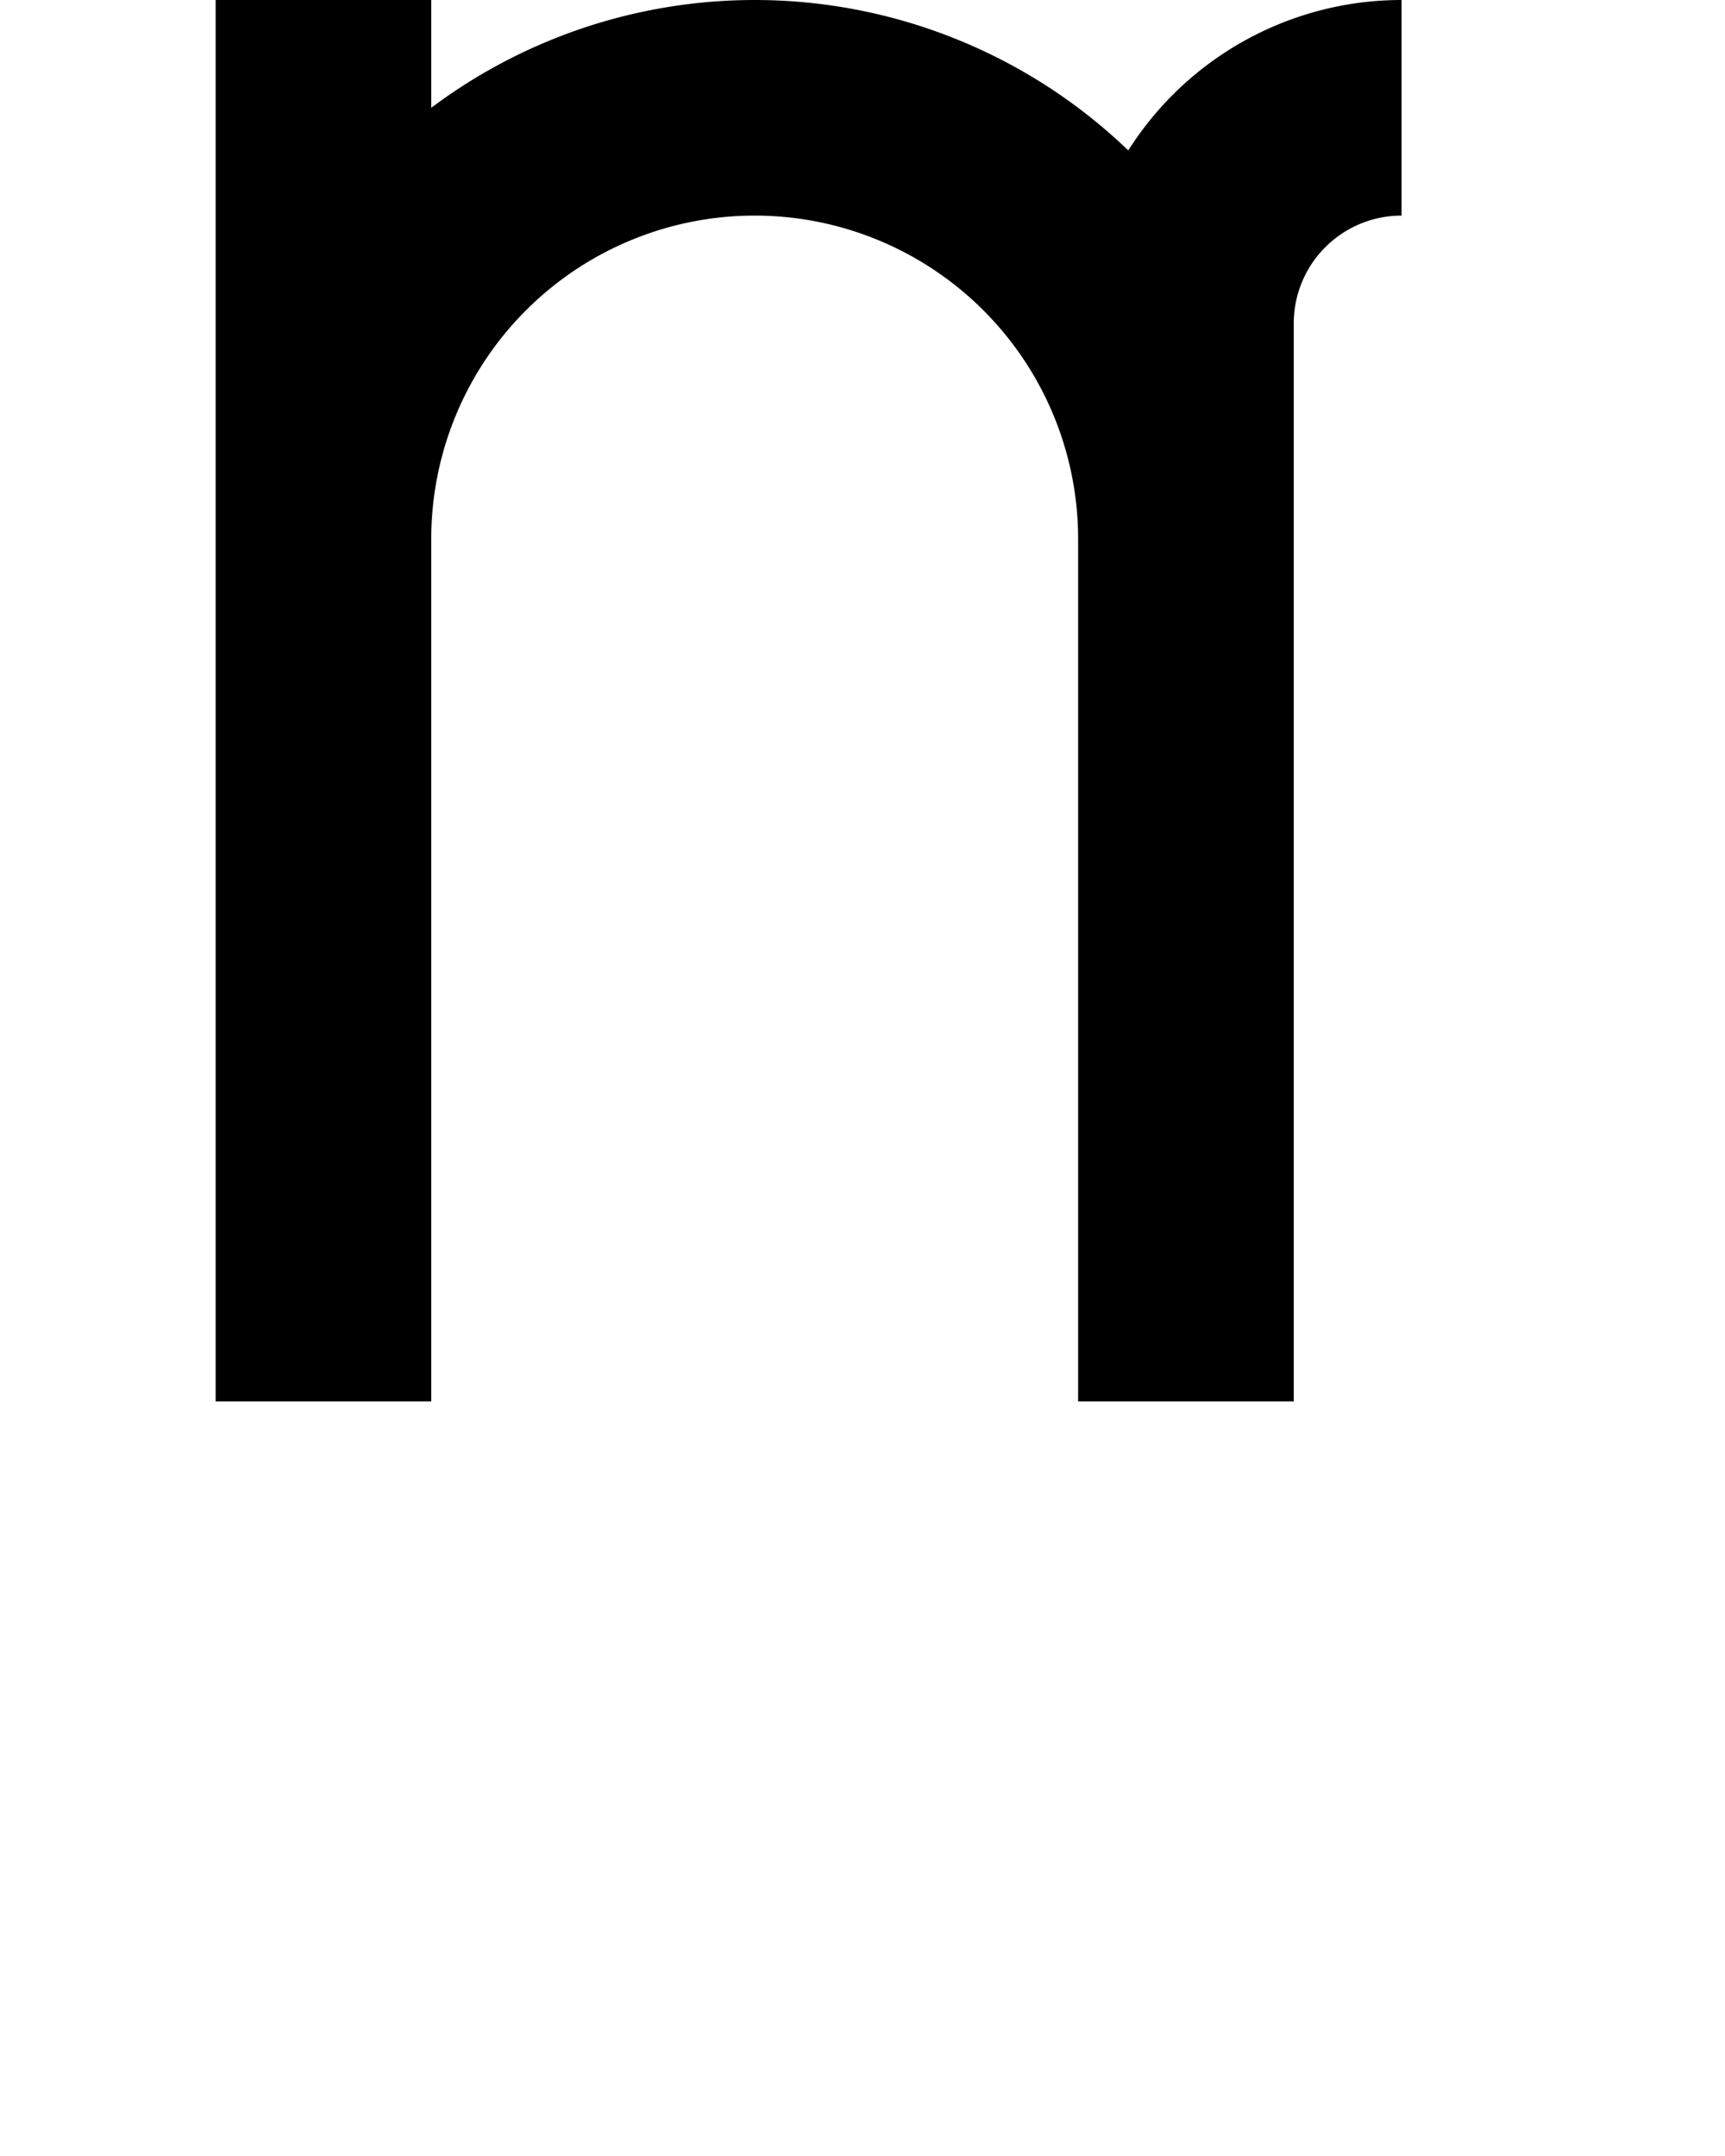 <?xml version="1.0" ?>
<svg xmlns="http://www.w3.org/2000/svg" xmlns:ev="http://www.w3.org/2001/xml-events" xmlns:xlink="http://www.w3.org/1999/xlink" baseProfile="full" height="800" version="1.1" viewBox="0 0 640 800" width="640">
	<defs/>
	<path d="M 120.0,-200.0 L 120.0,520.0 M 120.0,200.0 A 160.0,160.0 0.0 0,1 440.0,200.0 M 440.0,520.0 L 440.0,120.0 A 80.0,80.0 0.0 0,1 520.0,40.0" fill="none" stroke="#000000" stroke-width="80.0"/>
</svg>
